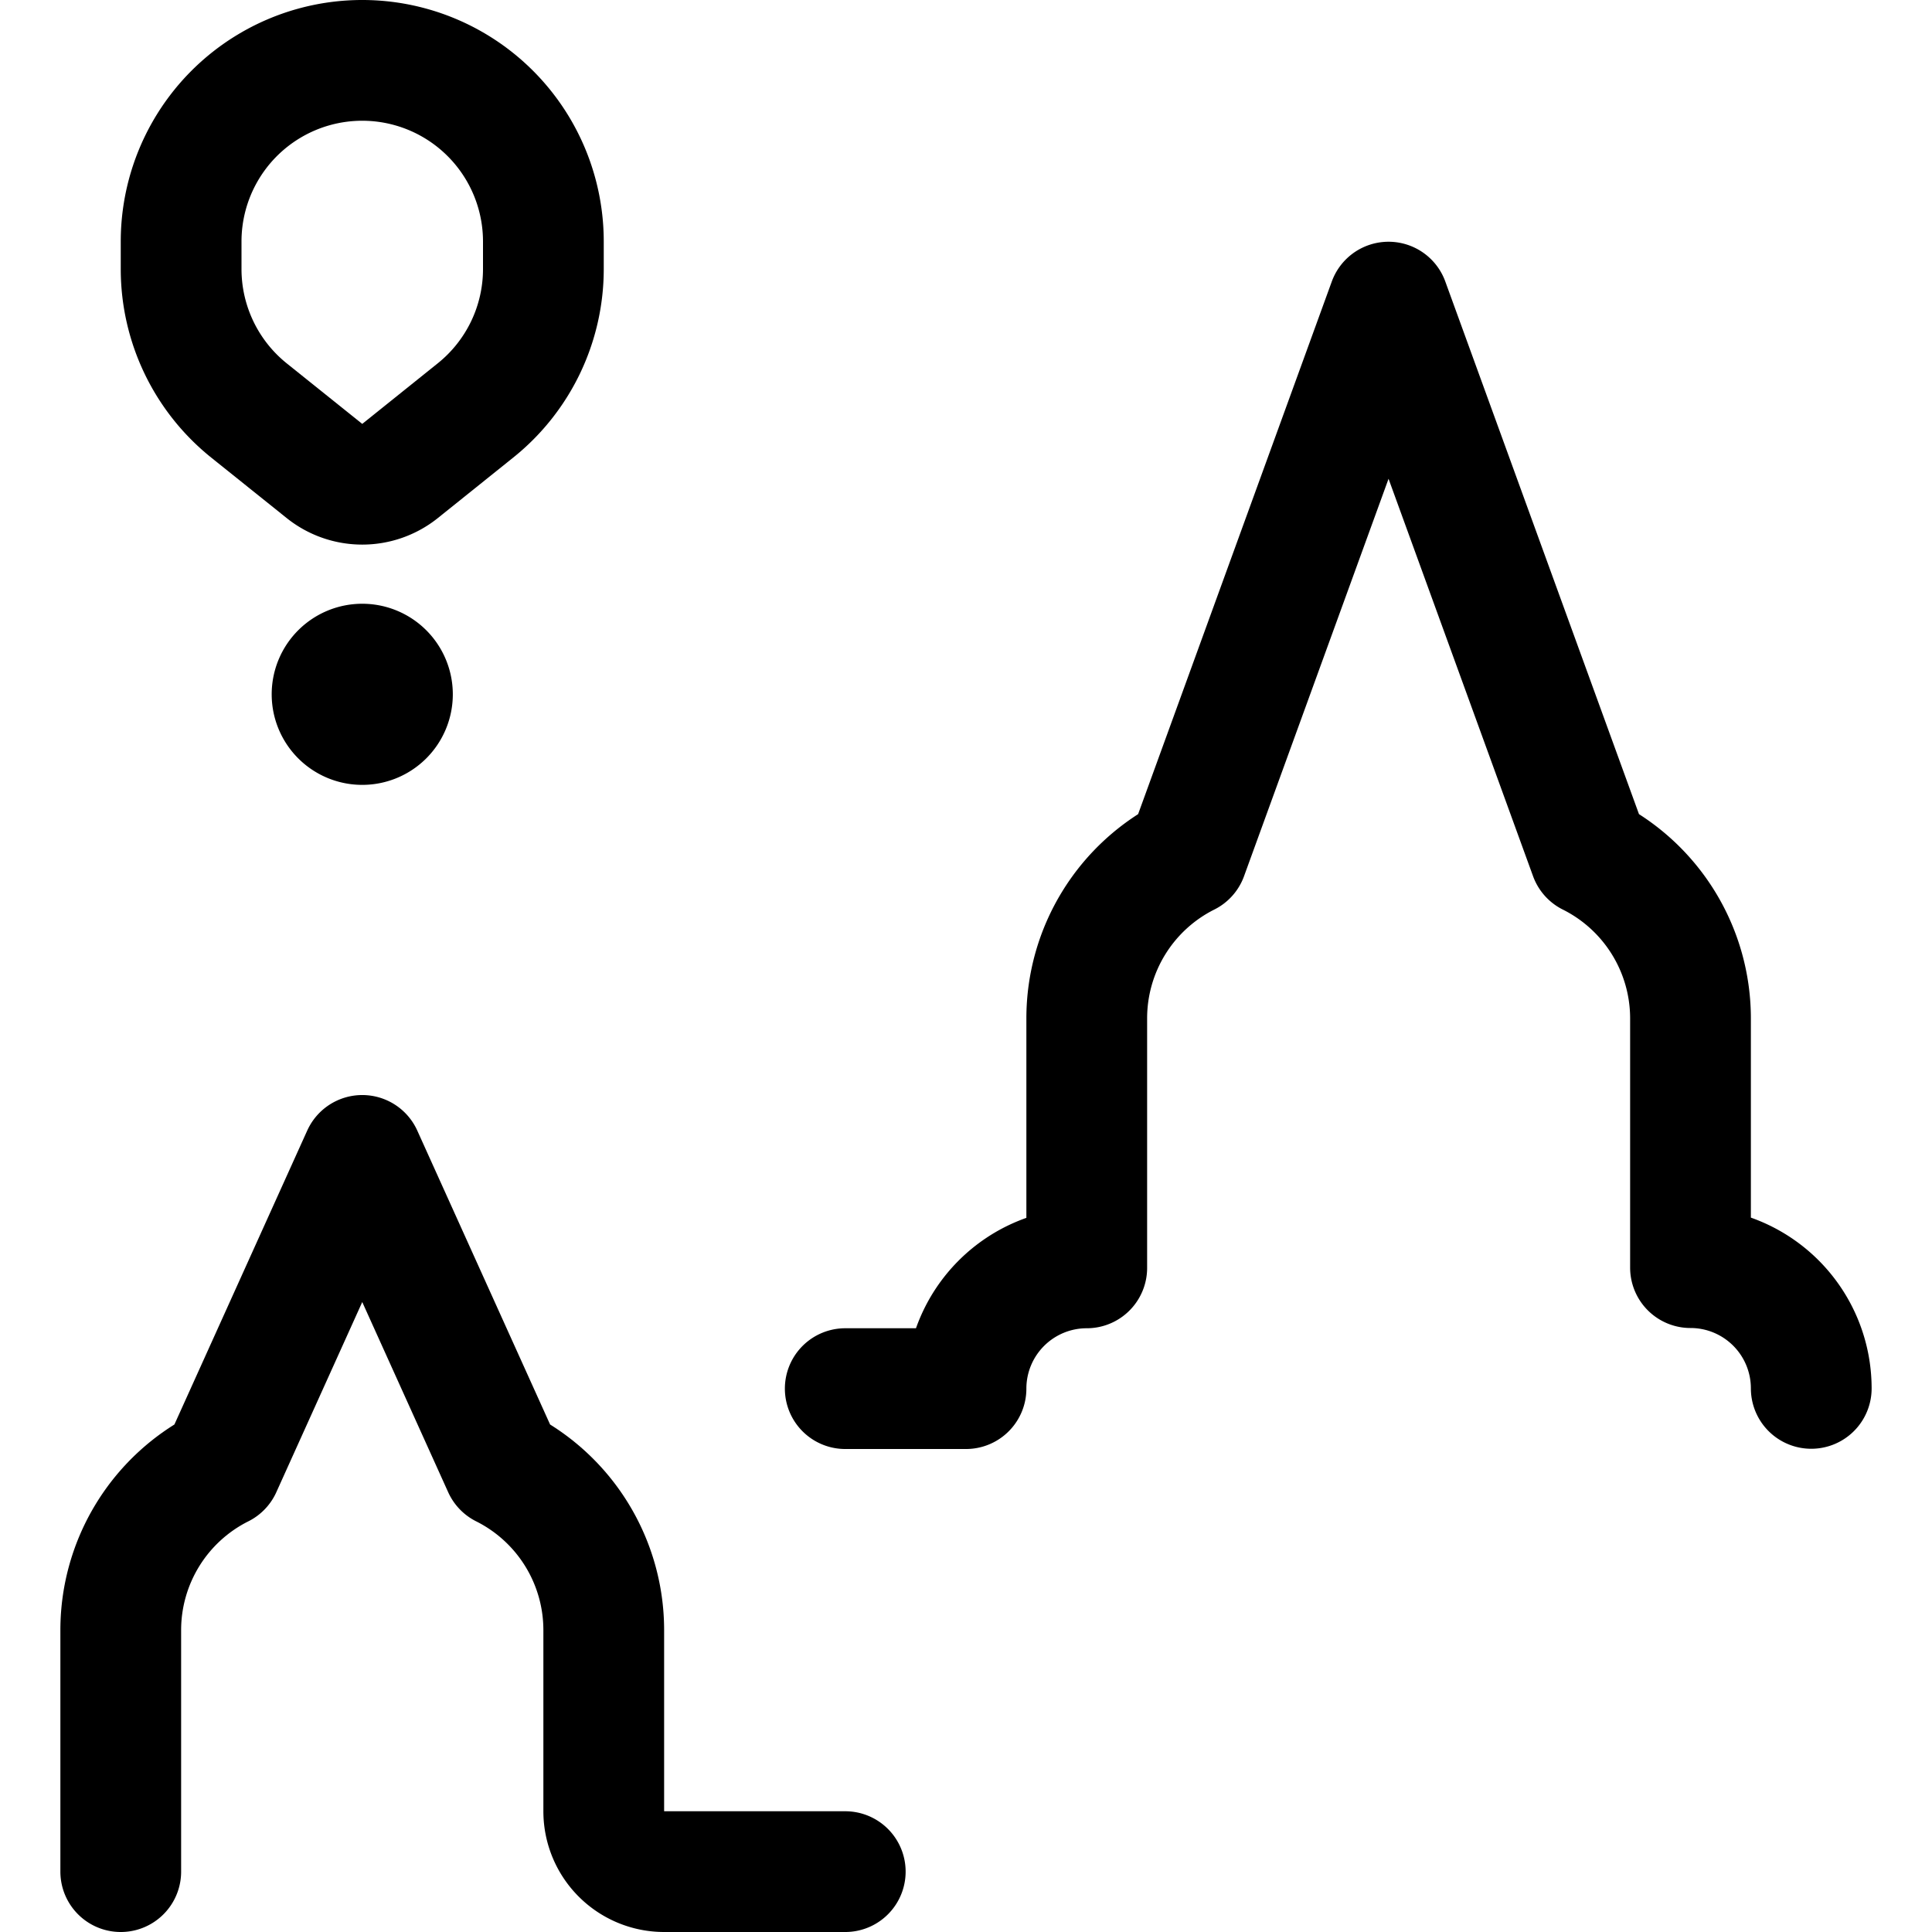 <svg xmlns="http://www.w3.org/2000/svg" viewBox="0 0 24 24"><defs><style>.a{fill:none;stroke:currentColor;stroke-linecap:round;stroke-linejoin:round;stroke-width:1.5px;}</style></defs><title>landmark-bagan</title><path class="a" d="M4.969,5.851a.752.752,0,0,1-.938,0L3.094,5.1A2.253,2.253,0,0,1,2.25,3.345V3A2.25,2.25,0,0,1,3.342,1.071h0a2.249,2.249,0,0,1,2.316,0h0A2.25,2.25,0,0,1,6.75,3v.345A2.251,2.251,0,0,1,5.905,5.1Z"/><path class="a" d="M4.5,8.25a.375.375,0,1,1-.375.375A.375.375,0,0,1,4.5,8.25"/><path class="a" d="M10.5,17.25H12a1.5,1.5,0,0,1,1.5-1.5v-3.1a2.262,2.262,0,0,1,1.249-2.022l2.5-6.875,2.5,6.875A2.262,2.262,0,0,1,21,12.647v3.1a1.5,1.5,0,0,1,1.5,1.5"/><path class="a" d="M1.5,23.25v-3a2.262,2.262,0,0,1,1.249-2.022L4.5,14.353l1.751,3.875A2.262,2.262,0,0,1,7.5,20.25V22.5a.75.75,0,0,0,.75.75H10.5"/></svg>